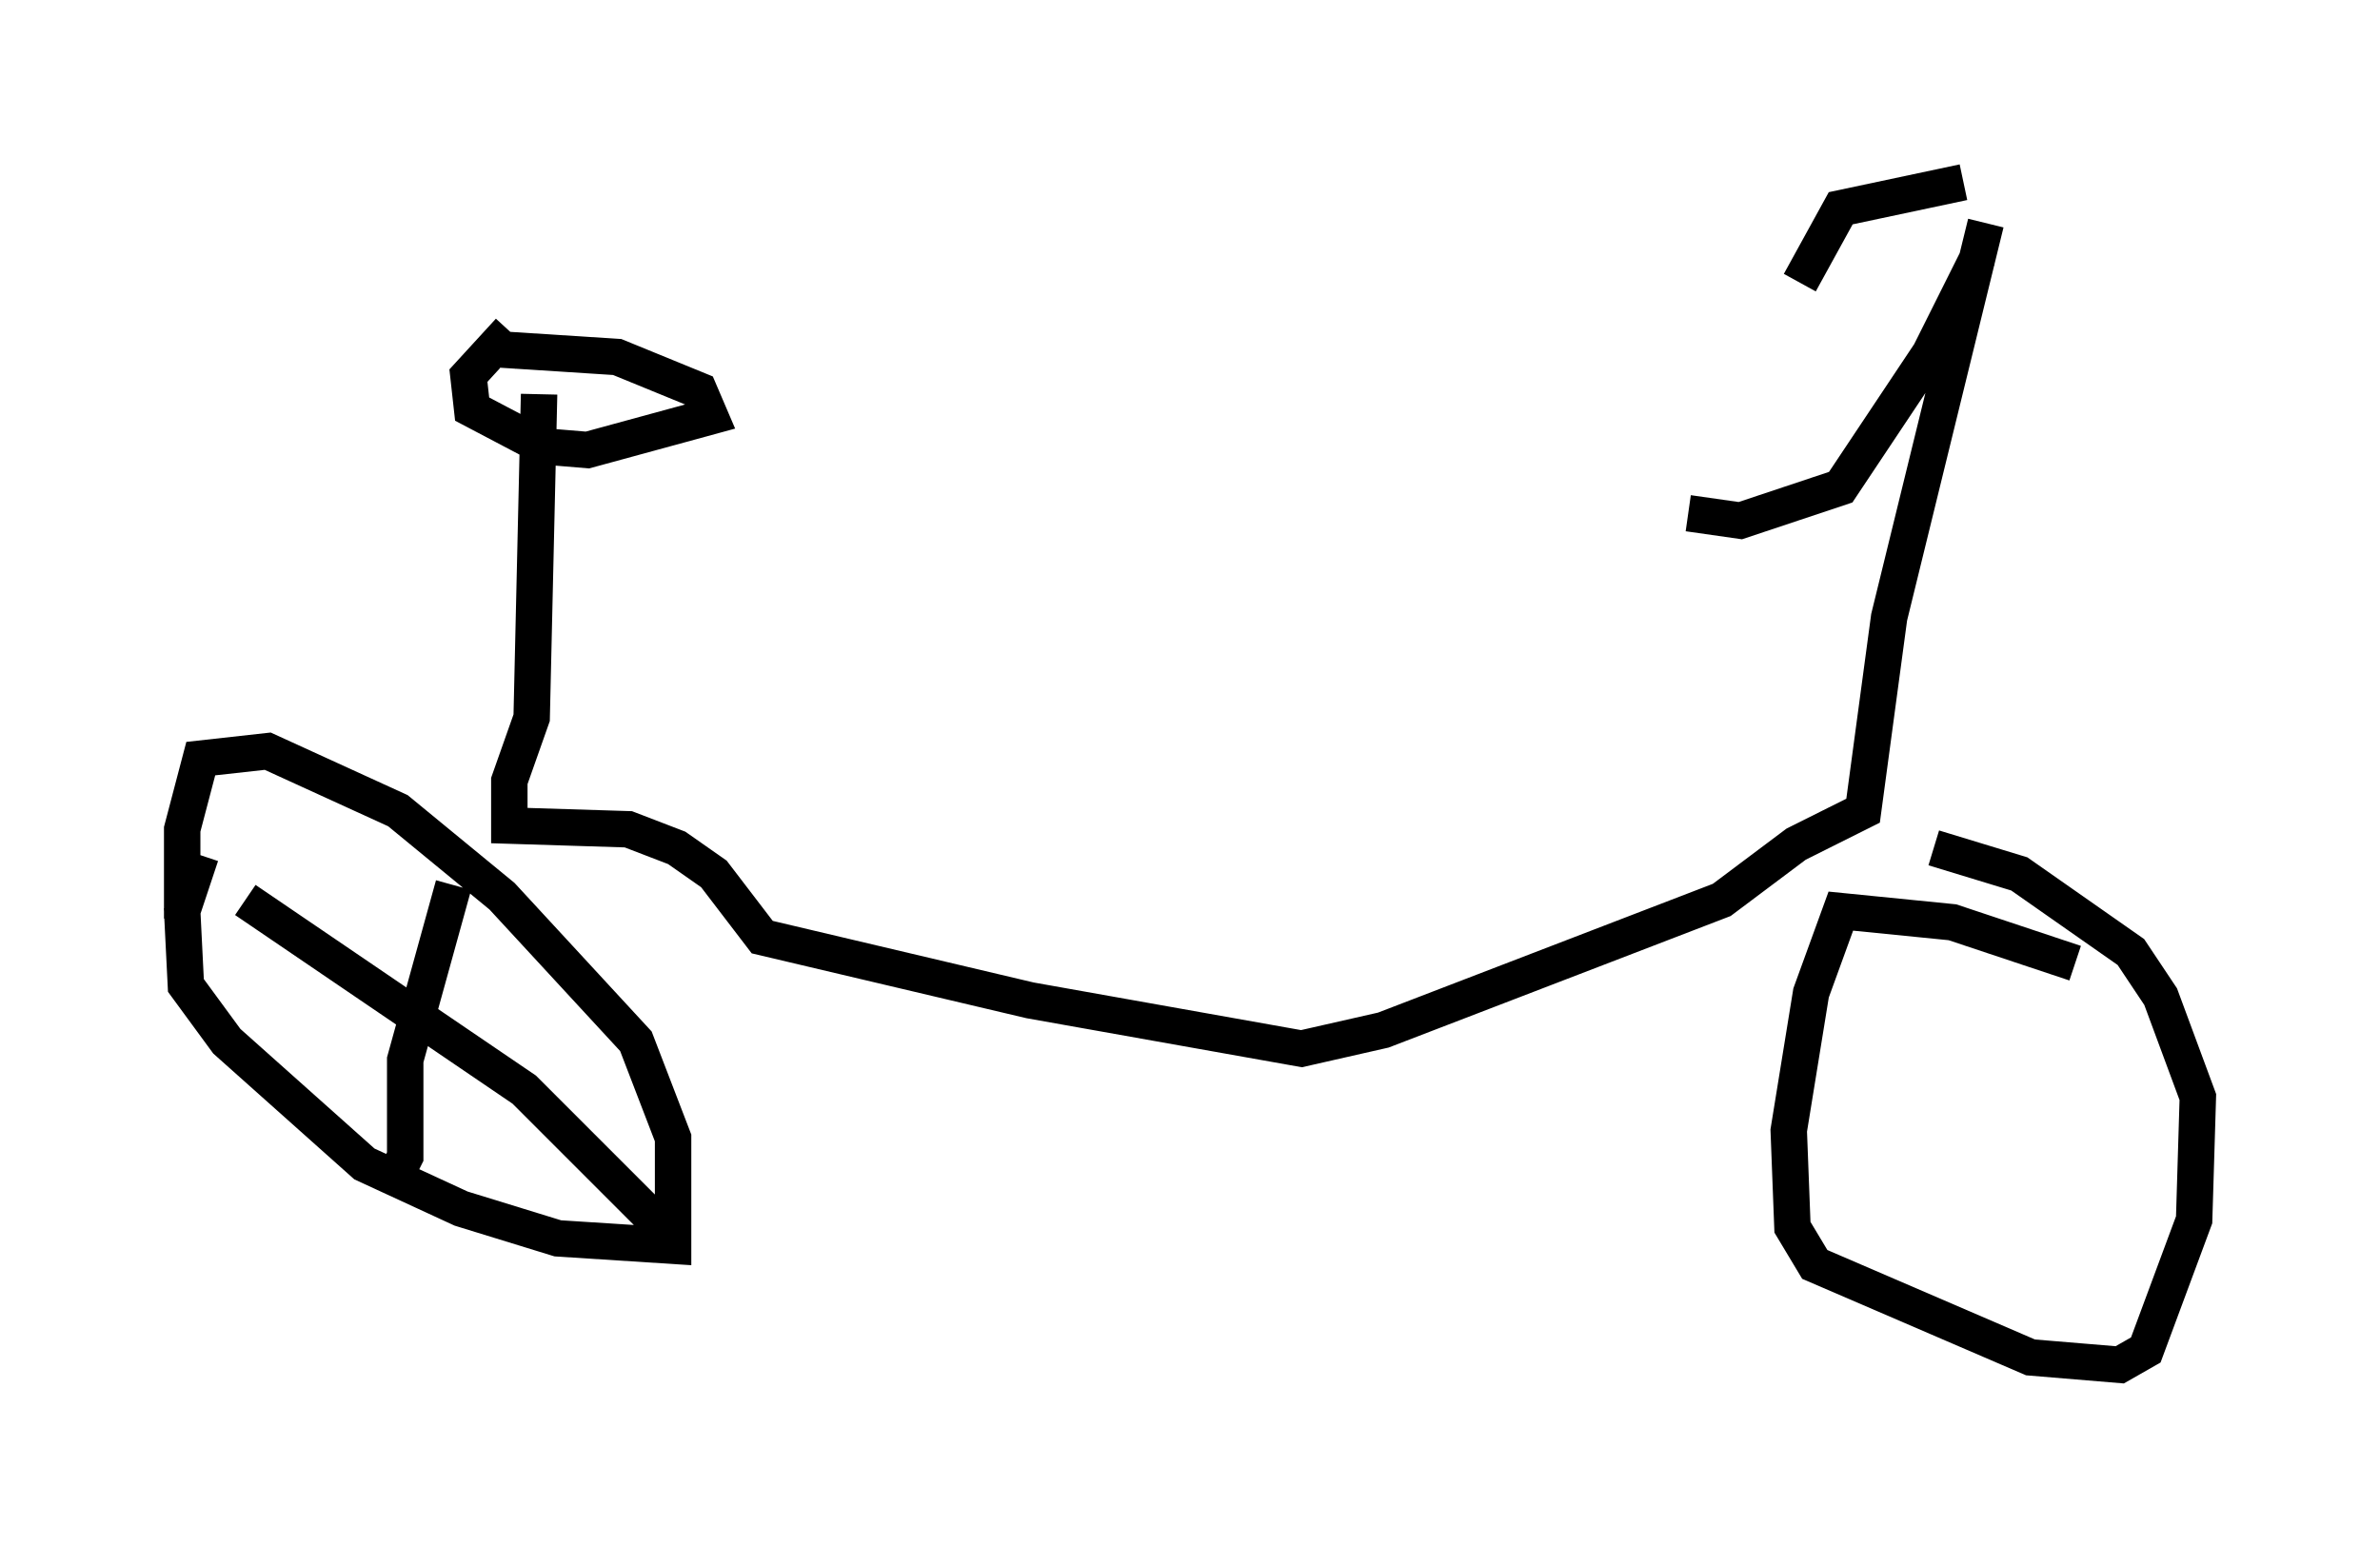 <?xml version="1.0" encoding="utf-8" ?>
<svg baseProfile="full" height="42.463" version="1.1" width="65.33" xmlns="http://www.w3.org/2000/svg" xmlns:ev="http://www.w3.org/2001/xml-events" xmlns:xlink="http://www.w3.org/1999/xlink"><defs /><rect fill="white" height="42.463" width="65.33" x="0" y="0" /><path d="M7.042, 21.742 m-1.531, 1.735 l-0.51, 1.531 0.102, 2.042 l1.123, 1.531 3.777, 3.369 l2.654, 1.225 2.654, 0.817 l3.165, 0.204 0.0, -2.96 l-1.021, -2.654 -3.675, -3.981 l-2.858, -2.348 -3.573, -1.633 l-1.838, 0.204 -0.51, 1.94 l0.0, 2.45 m51.961, 1.225 l-3.369, -1.123 -3.063, -0.306 l-0.817, 2.246 -0.613, 3.777 l0.102, 2.654 0.613, 1.021 l5.921, 2.552 2.45, 0.204 l0.715, -0.408 1.327, -3.573 l0.102, -3.369 -1.021, -2.756 l-0.817, -1.225 -3.063, -2.144 l-2.348, -0.715 m1.429, -17.15 l-2.654, 10.821 -0.715, 5.308 l-1.838, 0.919 -2.042, 1.531 l-9.29, 3.573 -2.246, 0.51 l-7.452, -1.327 -7.35, -1.735 l-1.327, -1.735 -1.021, -0.715 l-1.327, -0.51 -3.267, -0.102 l0.0, -1.225 0.613, -1.735 l0.204, -8.881 m-0.817, -1.735 l-1.123, 1.225 0.102, 0.919 l1.94, 1.021 1.225, 0.102 l3.369, -0.919 -0.306, -0.715 l-2.246, -0.919 -3.165, -0.204 l-0.102, 0.408 m40.221, -5.002 l-3.369, 0.715 -1.123, 2.042 m4.9, -0.613 l0.0, 0.0 m0.0, -0.102 l-1.327, 2.654 -2.45, 3.675 l-2.756, 0.919 -1.429, -0.204 m-33.892, 10.208 l-1.327, 4.798 0.0, 2.654 l-0.408, 0.817 m-3.981, -7.861 l7.656, 5.206 4.083, 4.083 " fill="none" stroke="black" stroke-width="1" /></svg>
